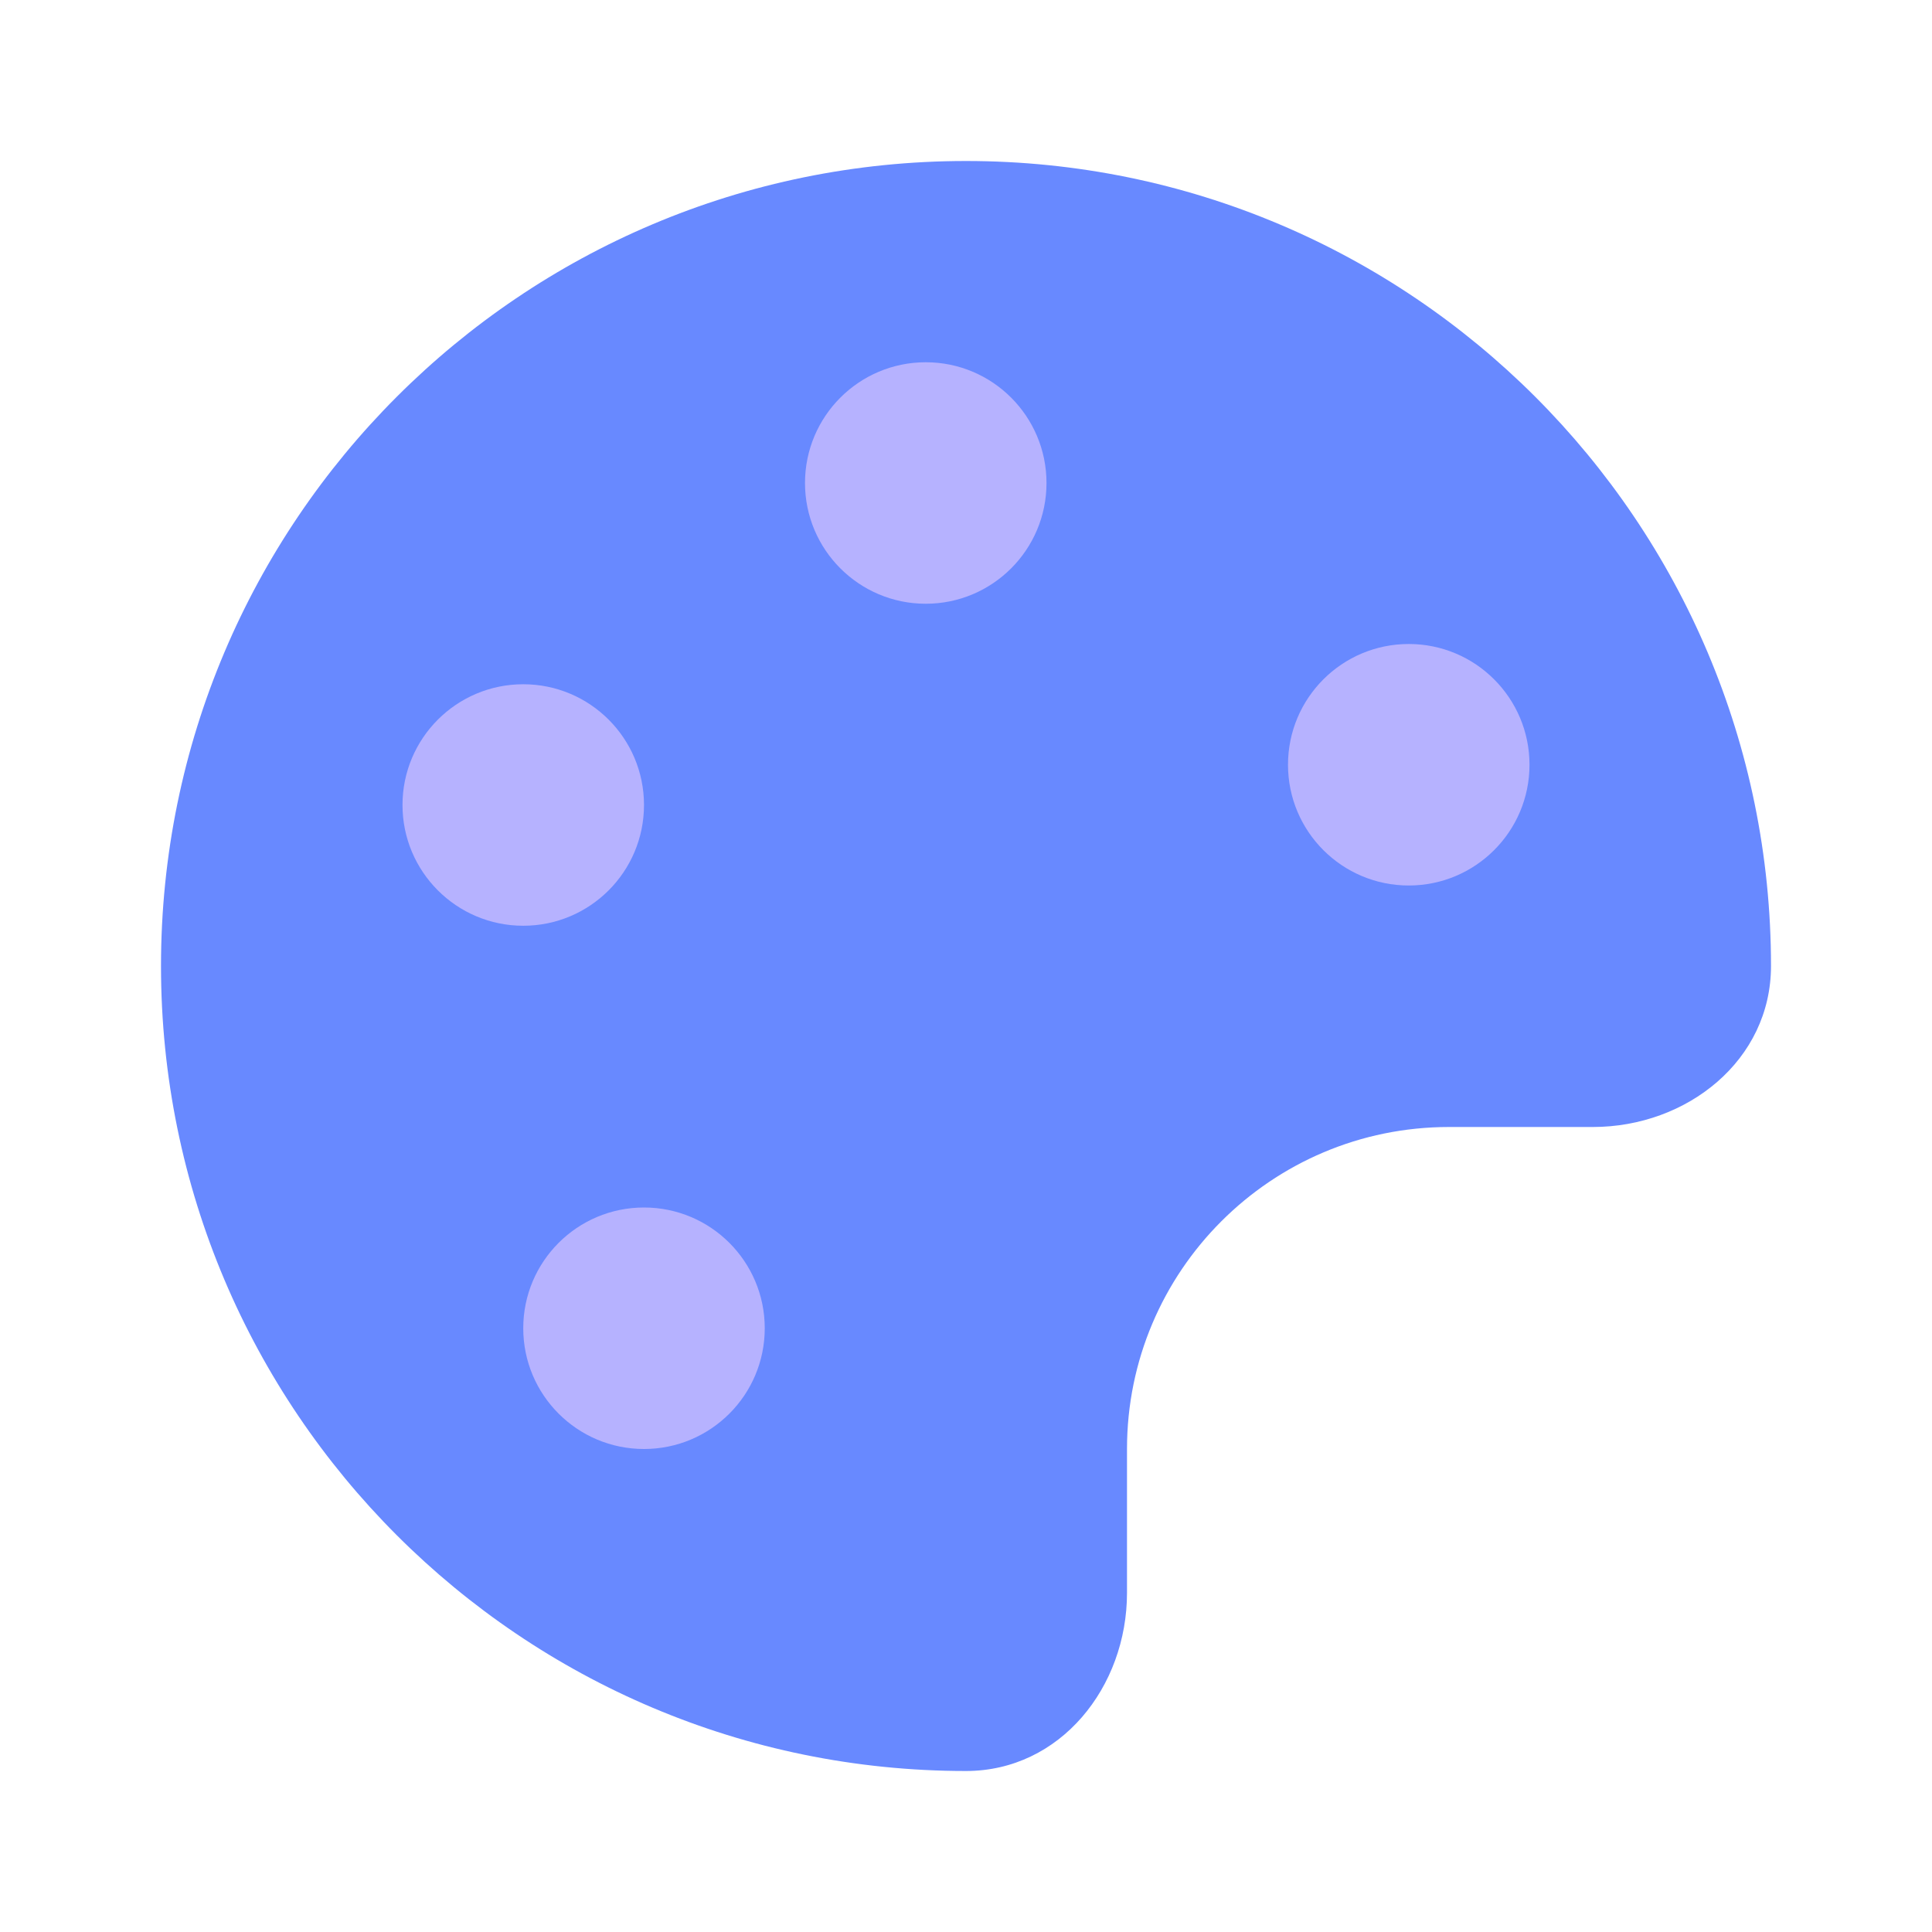 <svg width="24" height="24" viewBox="0 0 24 24" fill="none" xmlns="http://www.w3.org/2000/svg">
<path fill-rule="evenodd" clip-rule="evenodd" d="M19.787 14C20.958 14 22 13.171 22 12C22 6.477 17.523 2 12 2C6.477 2 2 6.477 2 12C2 17.523 6.477 22 12 22C13.171 22 14 20.958 14 19.787V18C14 15.791 15.791 14 18 14H19.787Z" fill="#6889FF"/>
<circle cx="11.5" cy="6" r="1.5" fill="#B6B2FF"/>
<circle cx="17.5" cy="9.5" r="1.5" fill="#B6B2FF"/>
<circle cx="6.5" cy="10" r="1.5" fill="#B6B2FF"/>
<circle cx="8" cy="16.5" r="1.5" fill="#B6B2FF"/>
</svg>
